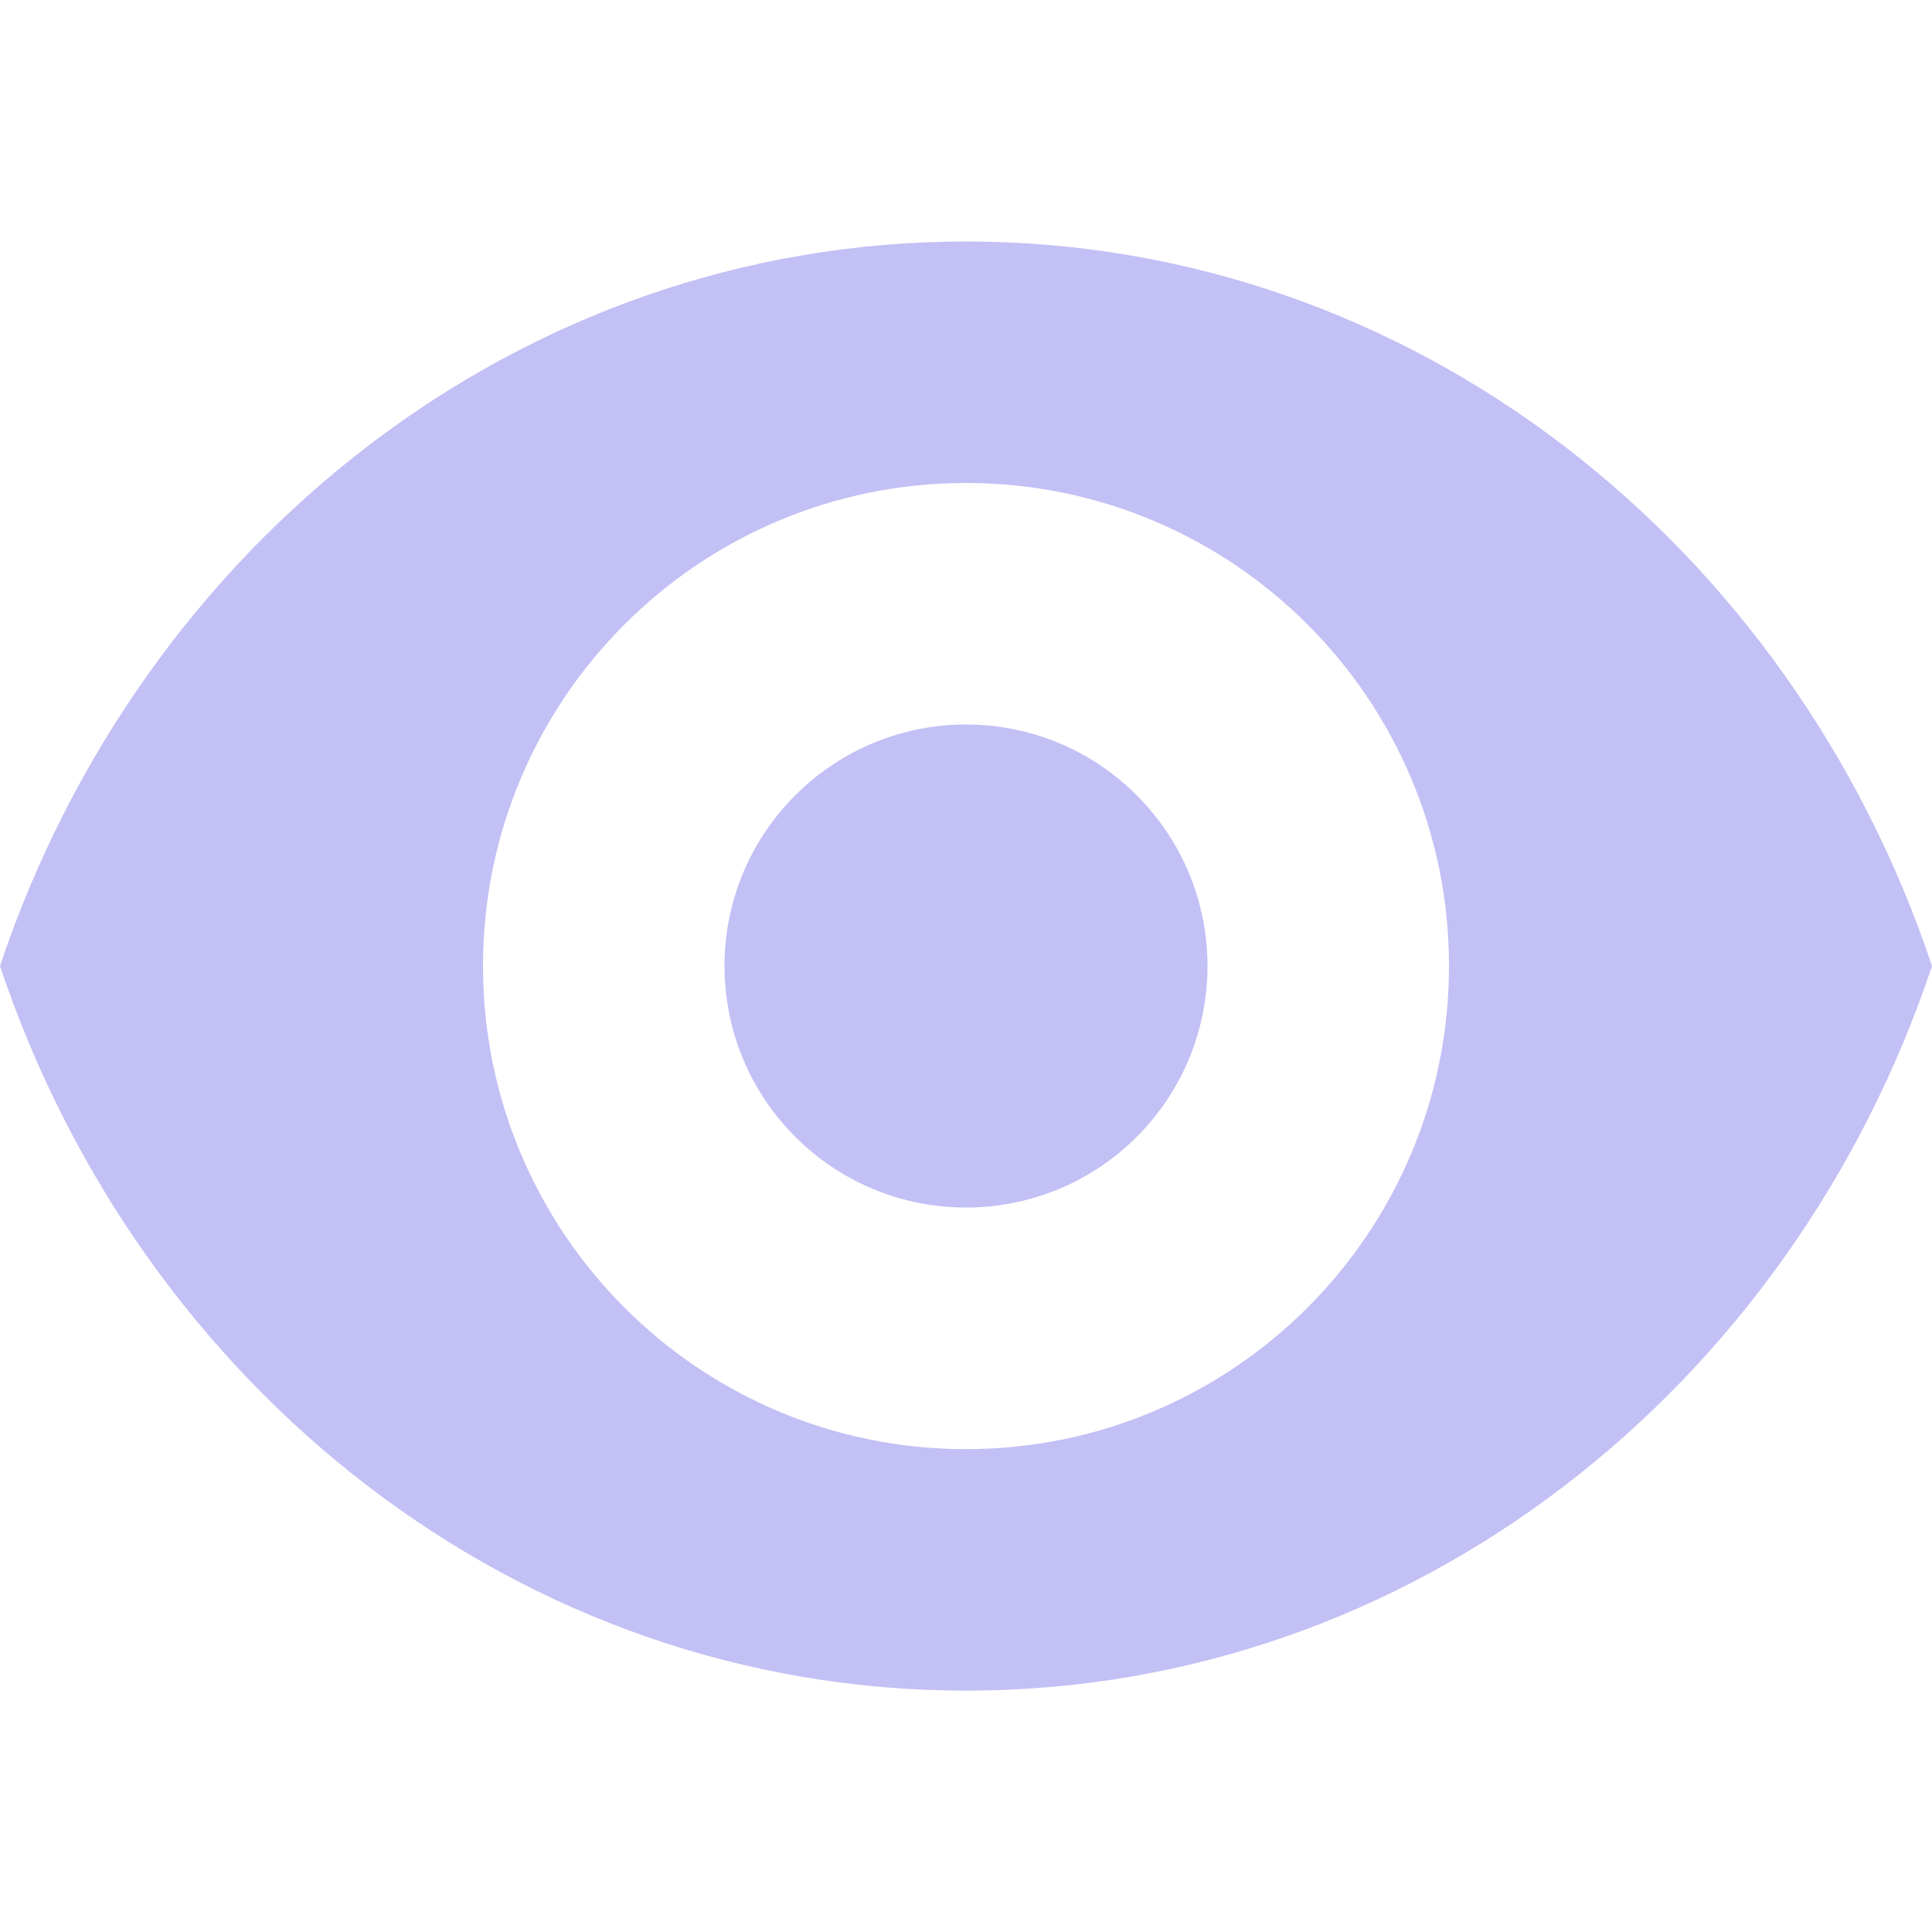 <svg width="14" height="14" viewBox="0 0 14 14" fill="none" xmlns="http://www.w3.org/2000/svg">
<g clip-path="url(#clip0)">
<path d="M7 1.75C3.765 1.75 1.021 3.944 0 7C1.021 10.057 3.765 12.251 7 12.251C10.235 12.251 12.979 10.057 14 7C12.979 3.944 10.235 1.75 7 1.75ZM7 10.501C5.067 10.501 3.5 8.933 3.5 7C3.5 5.067 5.067 3.5 7 3.5C8.933 3.5 10.5 5.067 10.5 7C10.5 8.933 8.933 10.501 7 10.501Z" fill="#C3C0F5"/>
<path d="M8.237 5.763C8.921 6.446 8.921 7.554 8.237 8.238C7.554 8.921 6.446 8.921 5.763 8.238C5.079 7.554 5.079 6.446 5.763 5.763C6.446 5.079 7.554 5.079 8.237 5.763Z" fill="#C3C0F5"/>
</g>
<defs>
<clipPath id="clip0">
<rect width="14" height="14" fill="white"/>
</clipPath>
</defs>
</svg>
